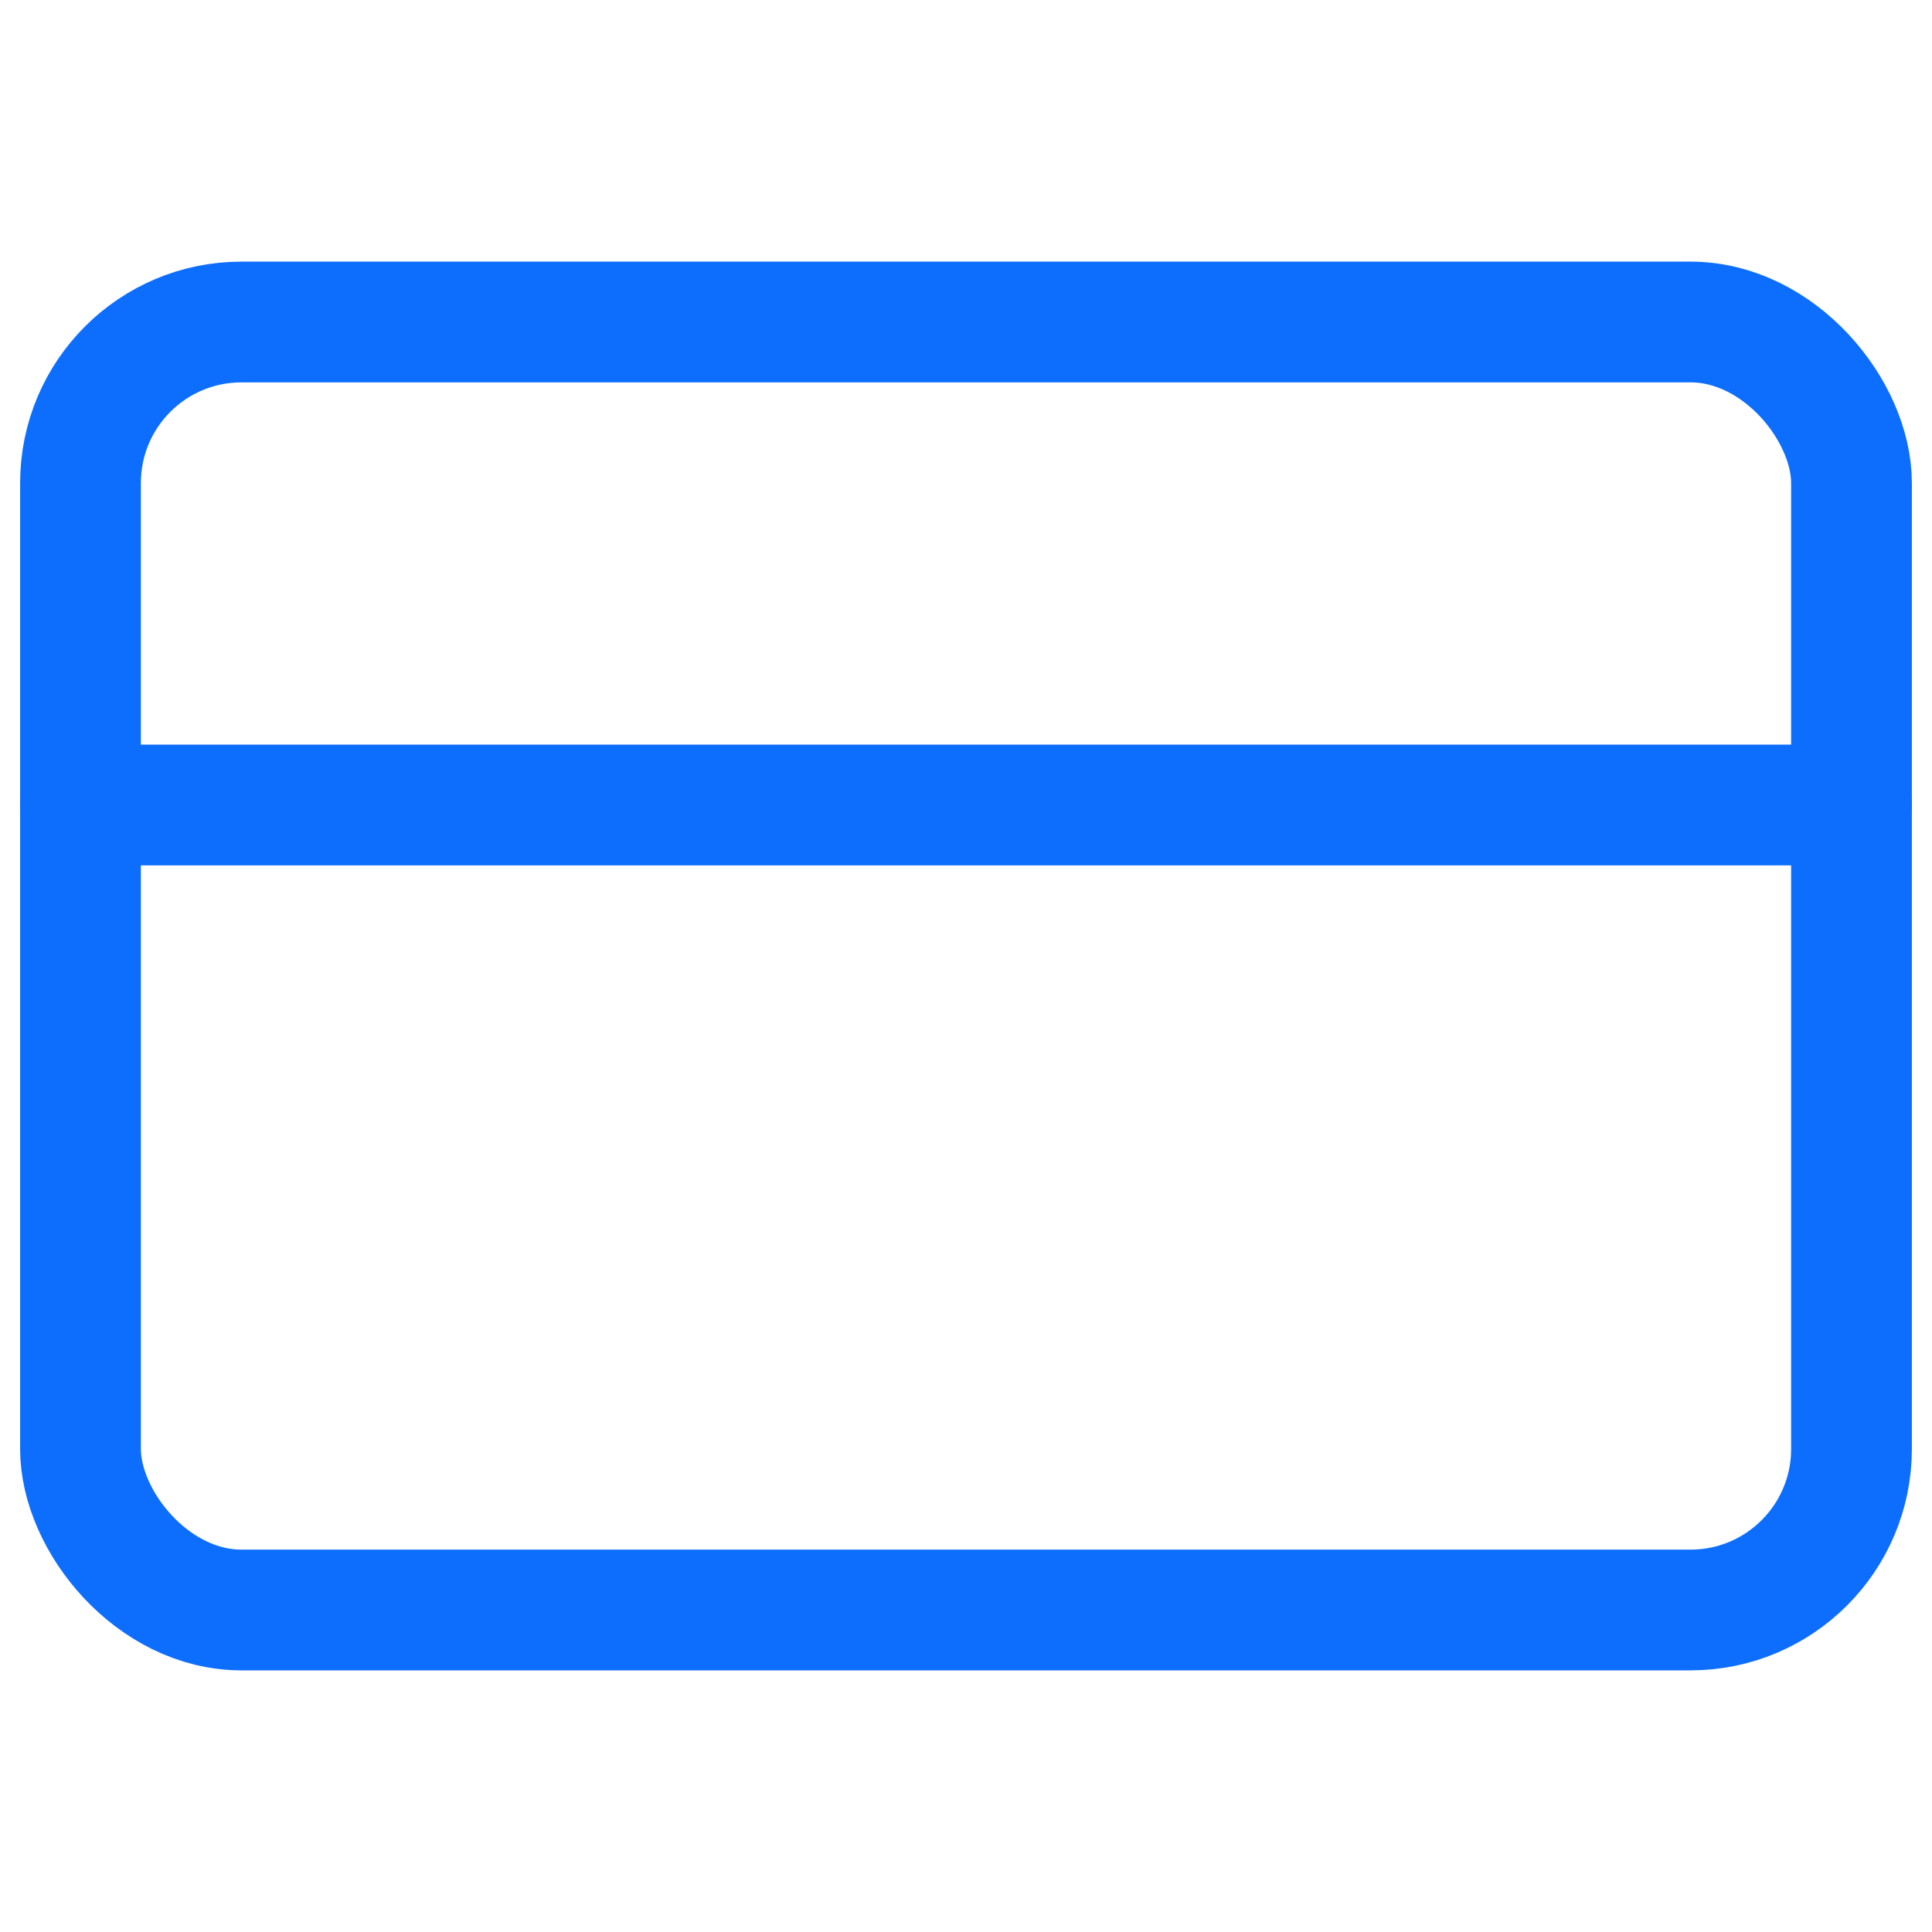<svg xmlns="http://www.w3.org/2000/svg" width="24" height="24" viewBox="0 0 24 24" fill="none" stroke="#0d6efd" stroke-width="1.5" stroke-linecap="round" stroke-linejoin="round" class="feather feather-credit-card"><rect x="1" y="4" width="22" height="16" rx="2" ry="2"></rect><line x1="1" y1="10" x2="23" y2="10"></line></svg>